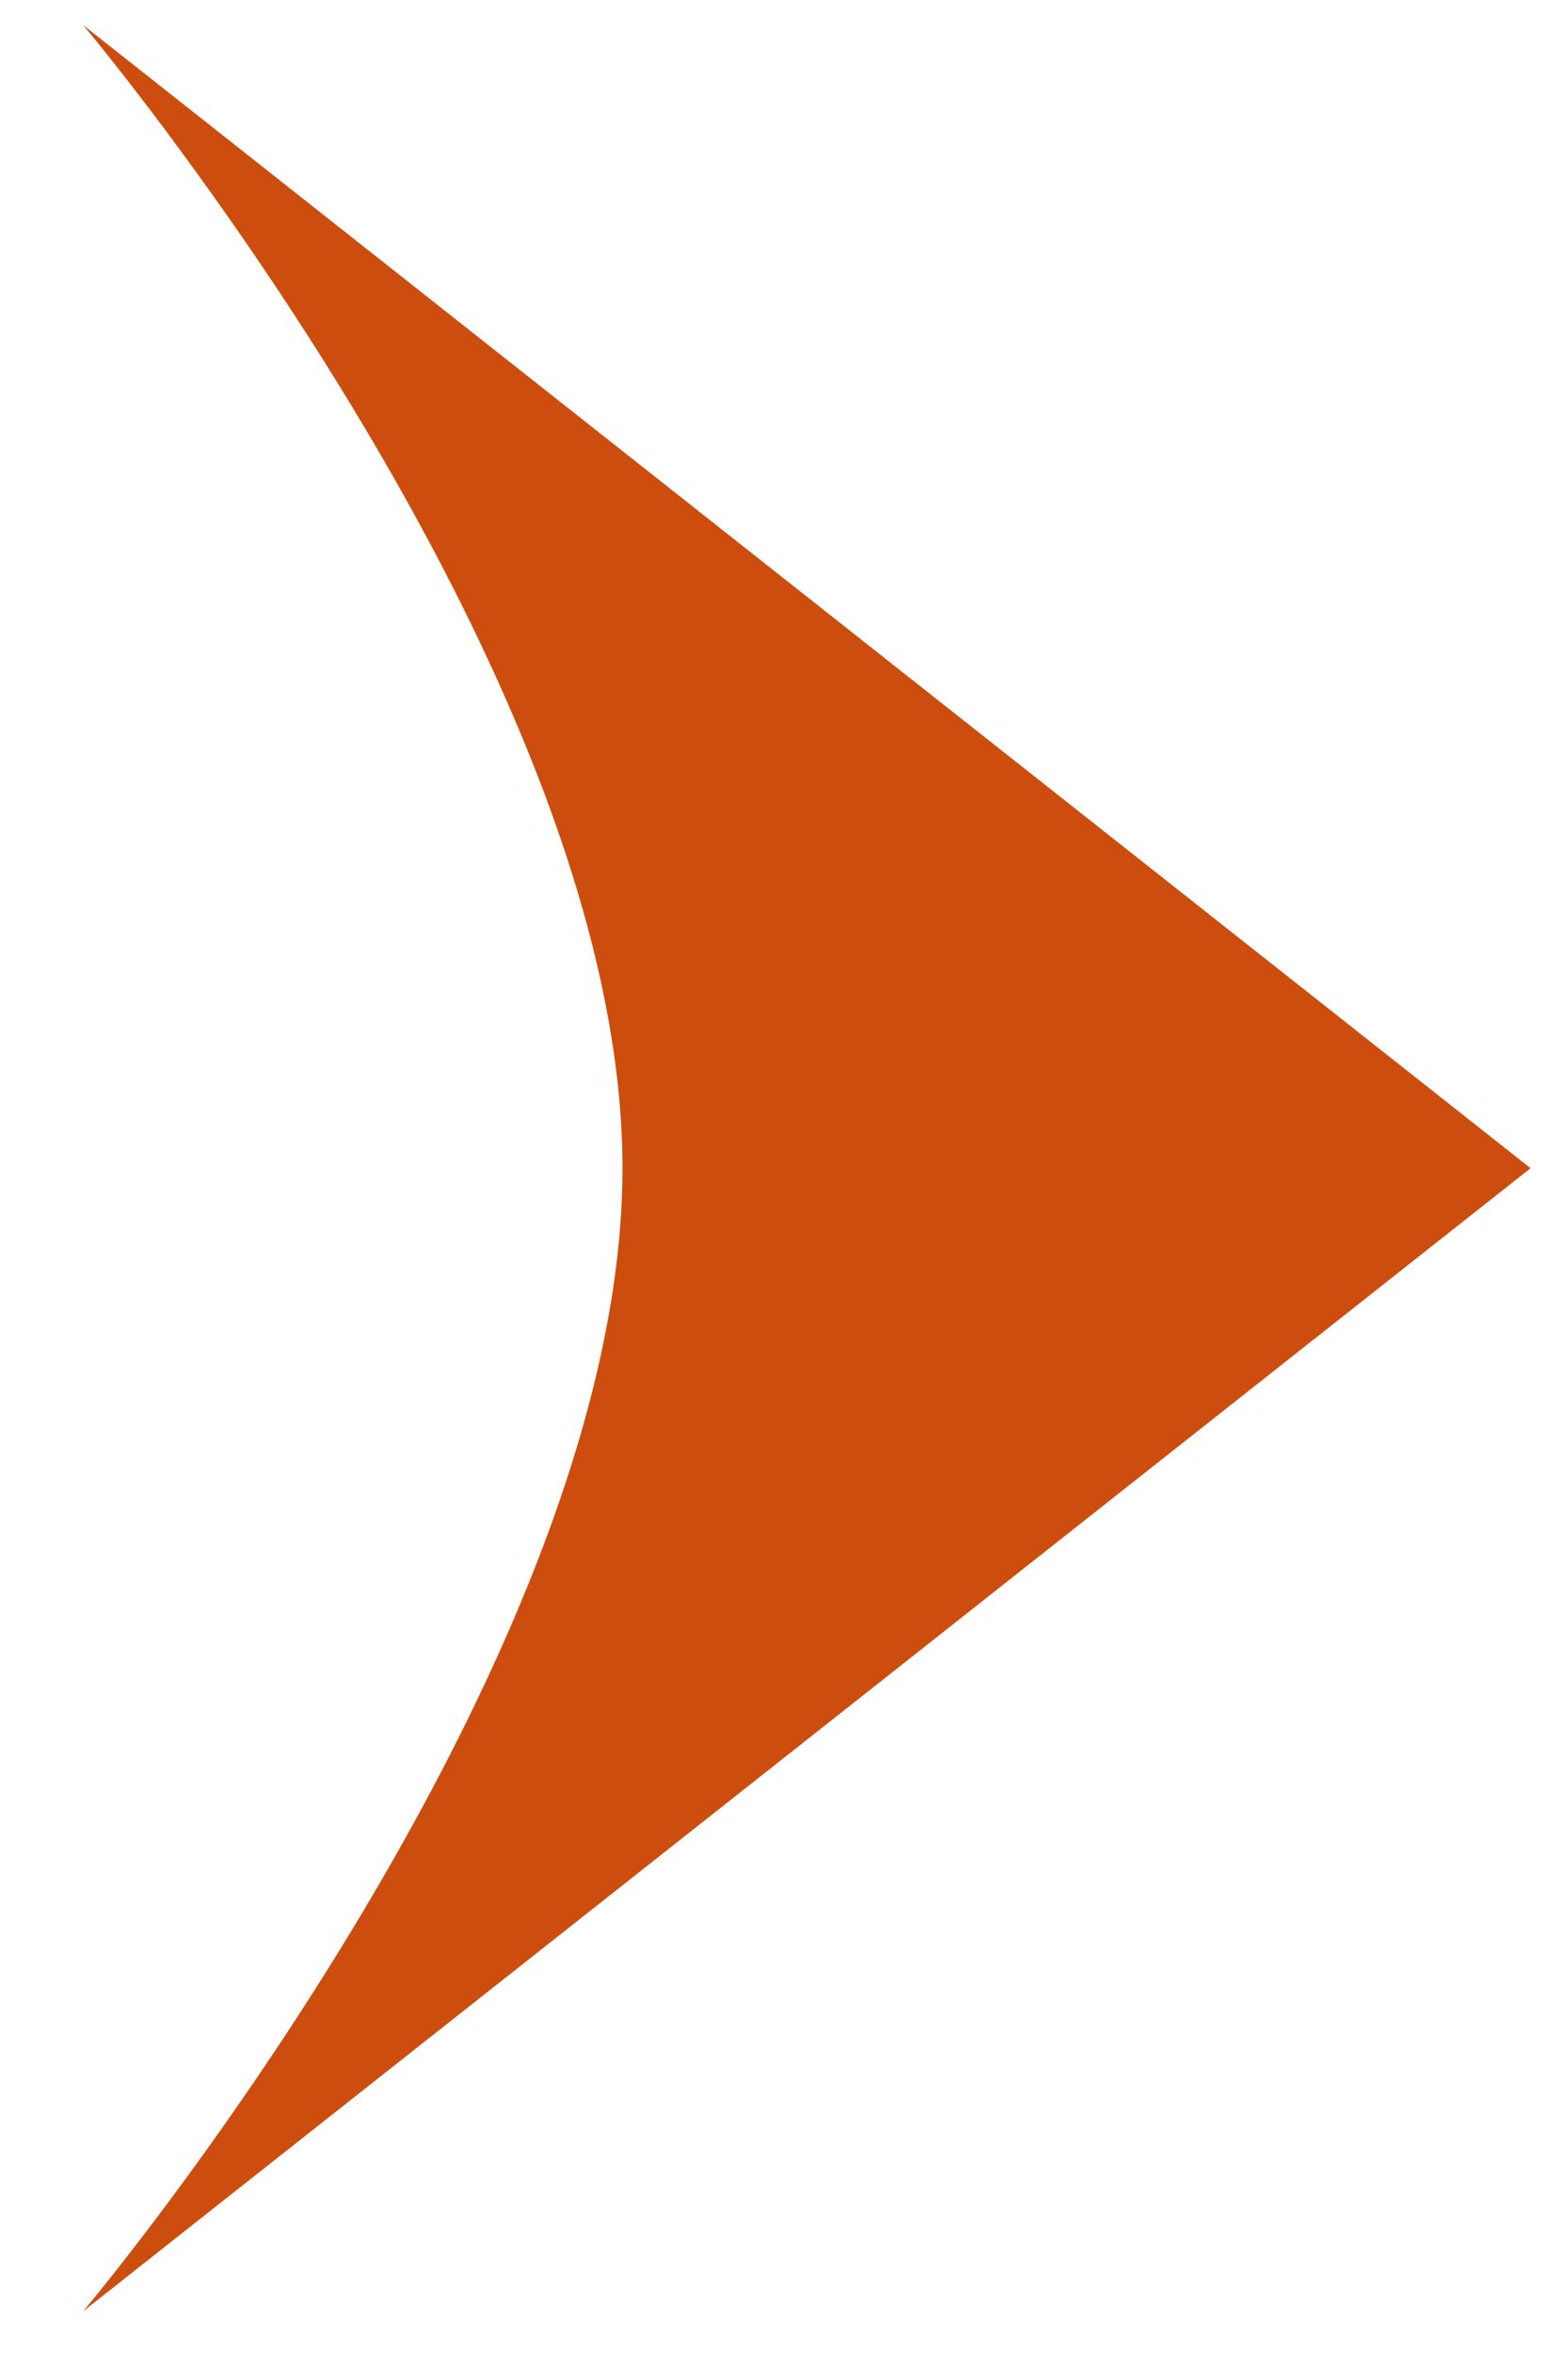 <?xml version="1.0" encoding="utf-8"?>
<!-- Generator: Adobe Illustrator 15.1.0, SVG Export Plug-In . SVG Version: 6.00 Build 0)  -->
<!DOCTYPE svg PUBLIC "-//W3C//DTD SVG 1.1//EN" "http://www.w3.org/Graphics/SVG/1.1/DTD/svg11.dtd">
<svg version="1.1" id="flèche_scroll_copie_2_1_" xmlns="http://www.w3.org/2000/svg" xmlns:xlink="http://www.w3.org/1999/xlink"
	 x="0px" y="0px" width="18px" height="27px" viewBox="0 0 18 27" enable-background="new 0 0 18 27" xml:space="preserve">
<g id="flèche_scroll_copie_2">
	<g>
		<path fill="#CC4D0D" d="M17.57,13.405L0.955,0.288c0,0,6.191,7.342,6.191,13.117S0.955,26.521,0.955,26.521L17.57,13.405z"/>
	</g>
</g>
</svg>
